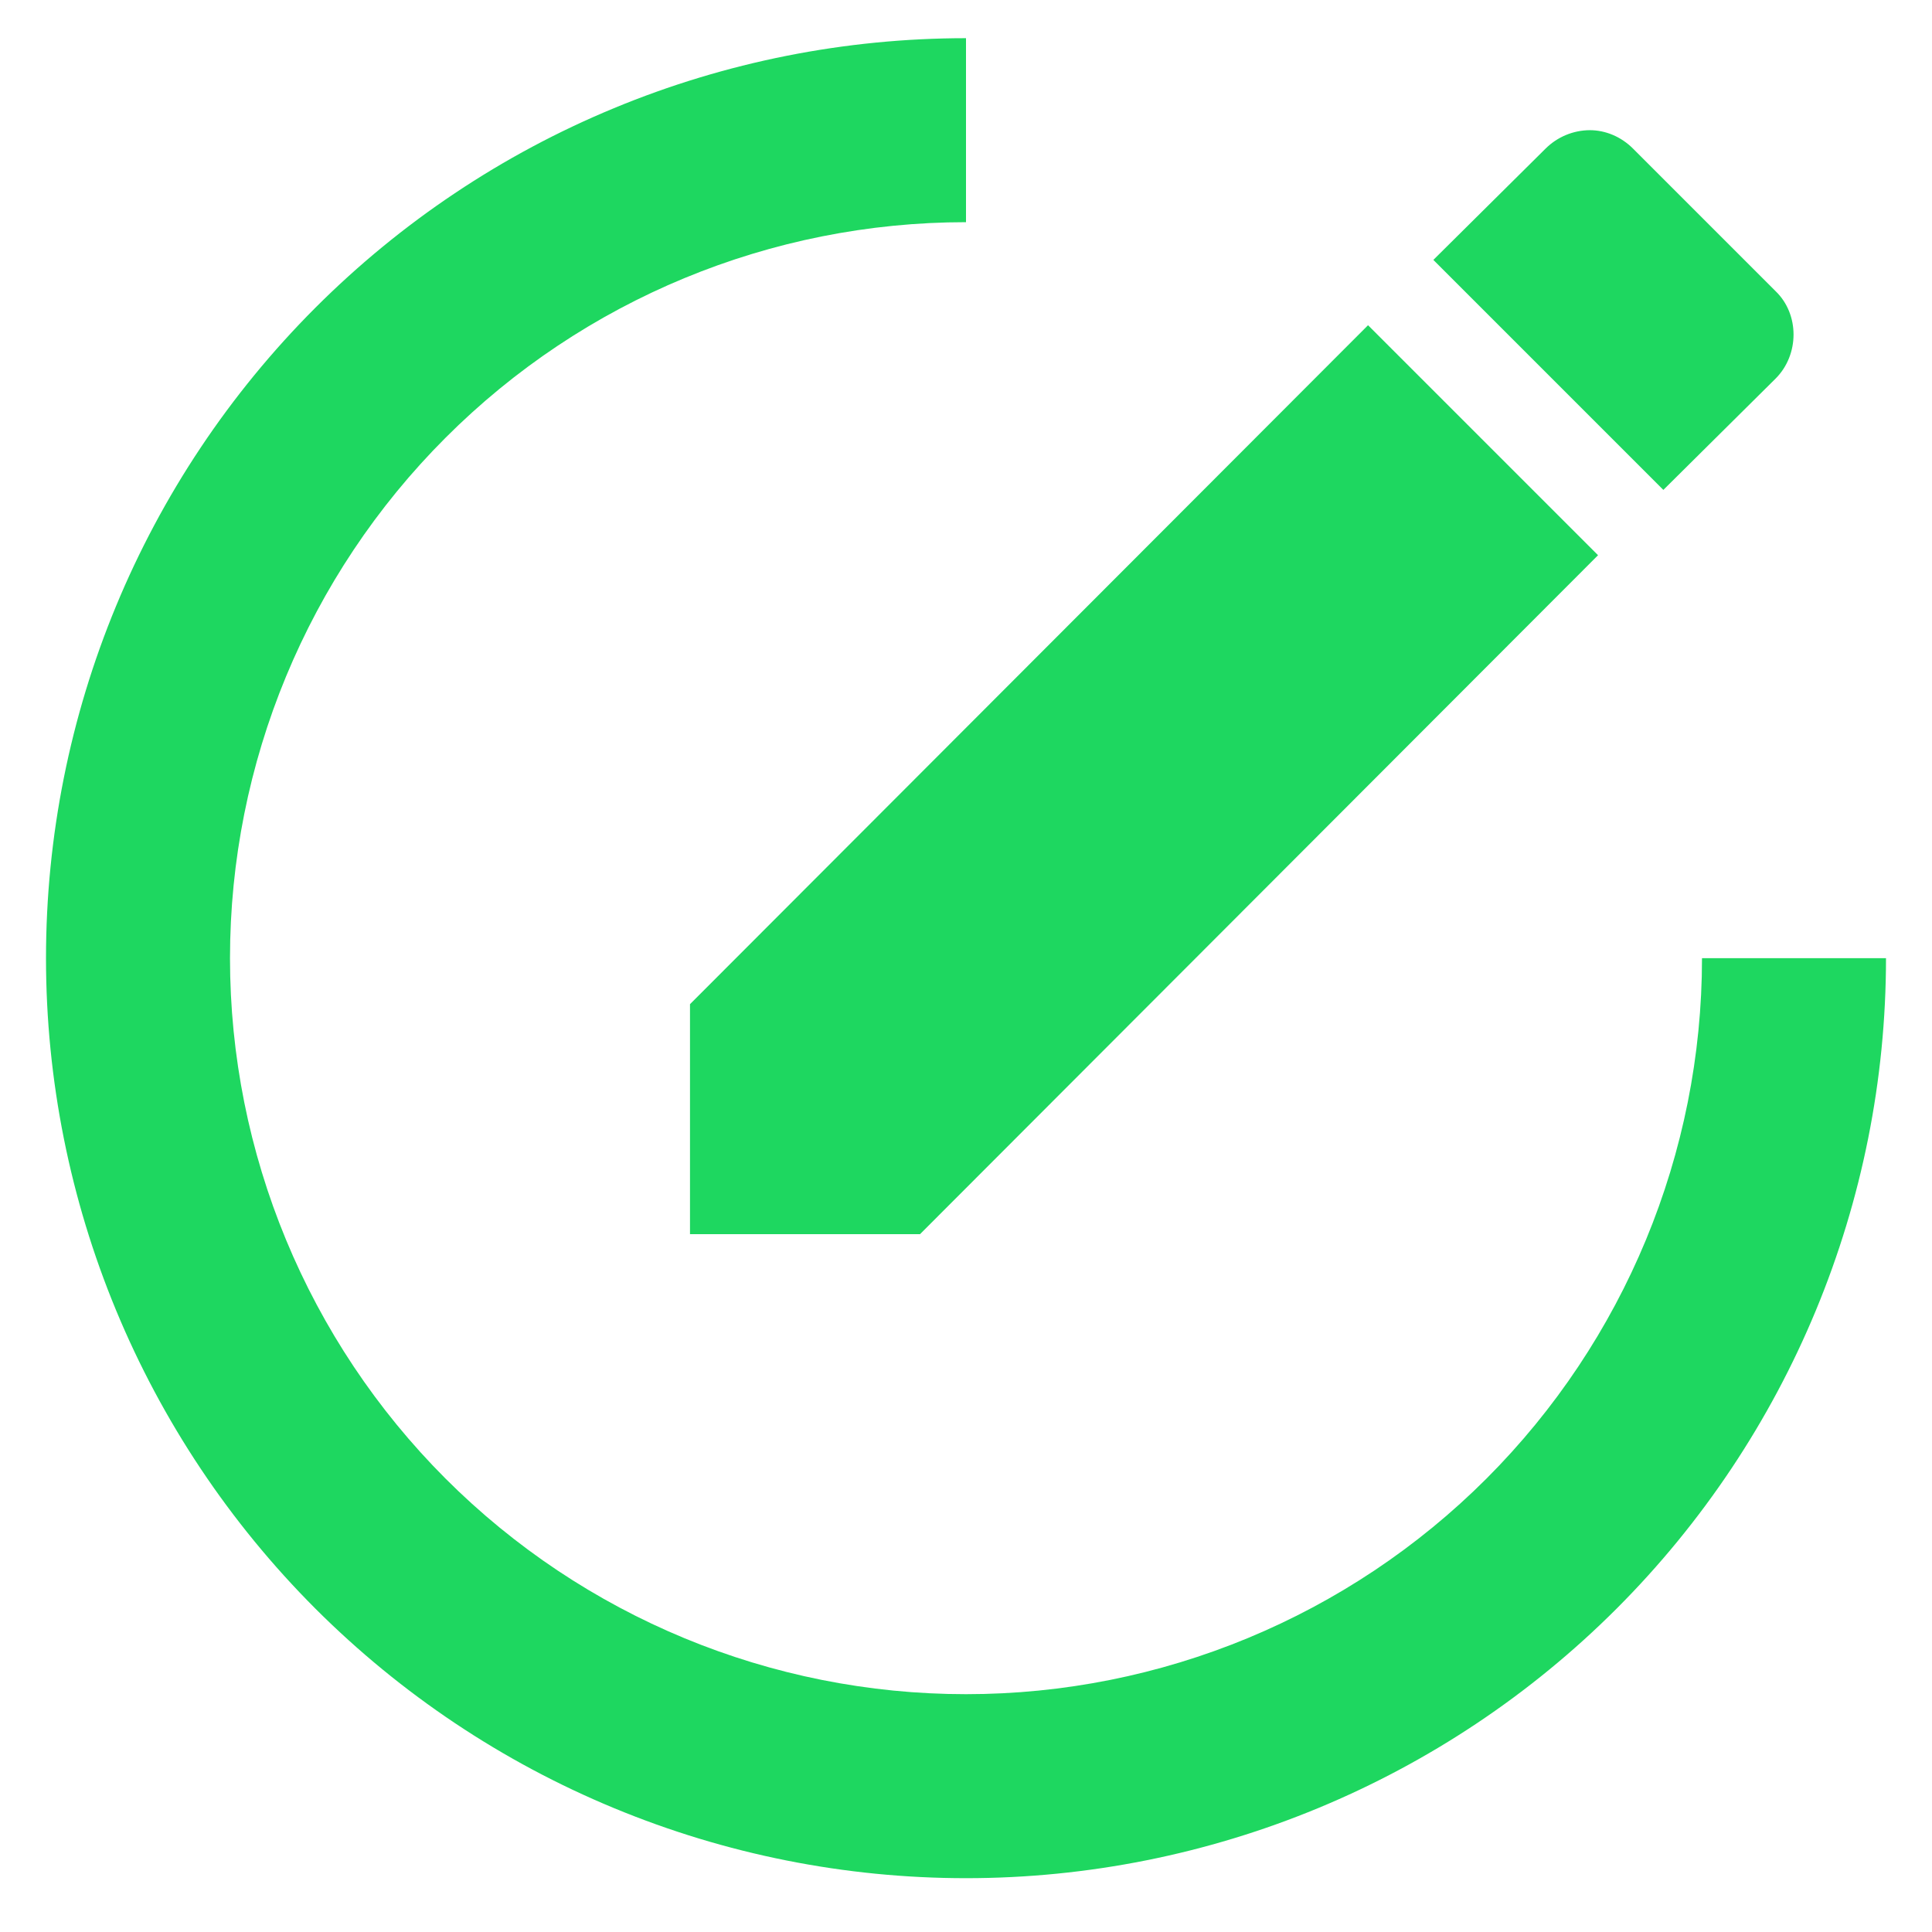 <svg width="21" height="21" viewBox="0 0 21 21" fill="none" xmlns="http://www.w3.org/2000/svg">
<path d="M10.5 0.415C9.187 0.415 7.886 0.673 6.673 1.176C5.46 1.678 4.358 2.415 3.429 3.344C1.554 5.219 0.5 7.762 0.5 10.415C0.5 13.067 1.554 15.61 3.429 17.486C4.358 18.414 5.46 19.151 6.673 19.653C7.886 20.156 9.187 20.415 10.5 20.415C13.152 20.415 15.696 19.361 17.571 17.486C19.446 15.61 20.5 13.067 20.5 10.415H18.5C18.5 12.536 17.657 14.571 16.157 16.072C14.657 17.572 12.622 18.415 10.5 18.415C8.378 18.415 6.343 17.572 4.843 16.072C3.343 14.571 2.5 12.536 2.5 10.415C2.5 8.293 3.343 6.258 4.843 4.758C6.343 3.257 8.378 2.415 10.5 2.415V0.415ZM17.28 1.415C17.1 1.416 16.928 1.488 16.8 1.615L15.58 2.825L18.08 5.325L19.3 4.115C19.56 3.855 19.56 3.415 19.3 3.165L17.75 1.615C17.62 1.485 17.45 1.415 17.28 1.415ZM14.87 3.535L7.5 10.915V13.415H10L17.37 6.035L14.87 3.535Z" fill="#1ED760"/>
</svg>
